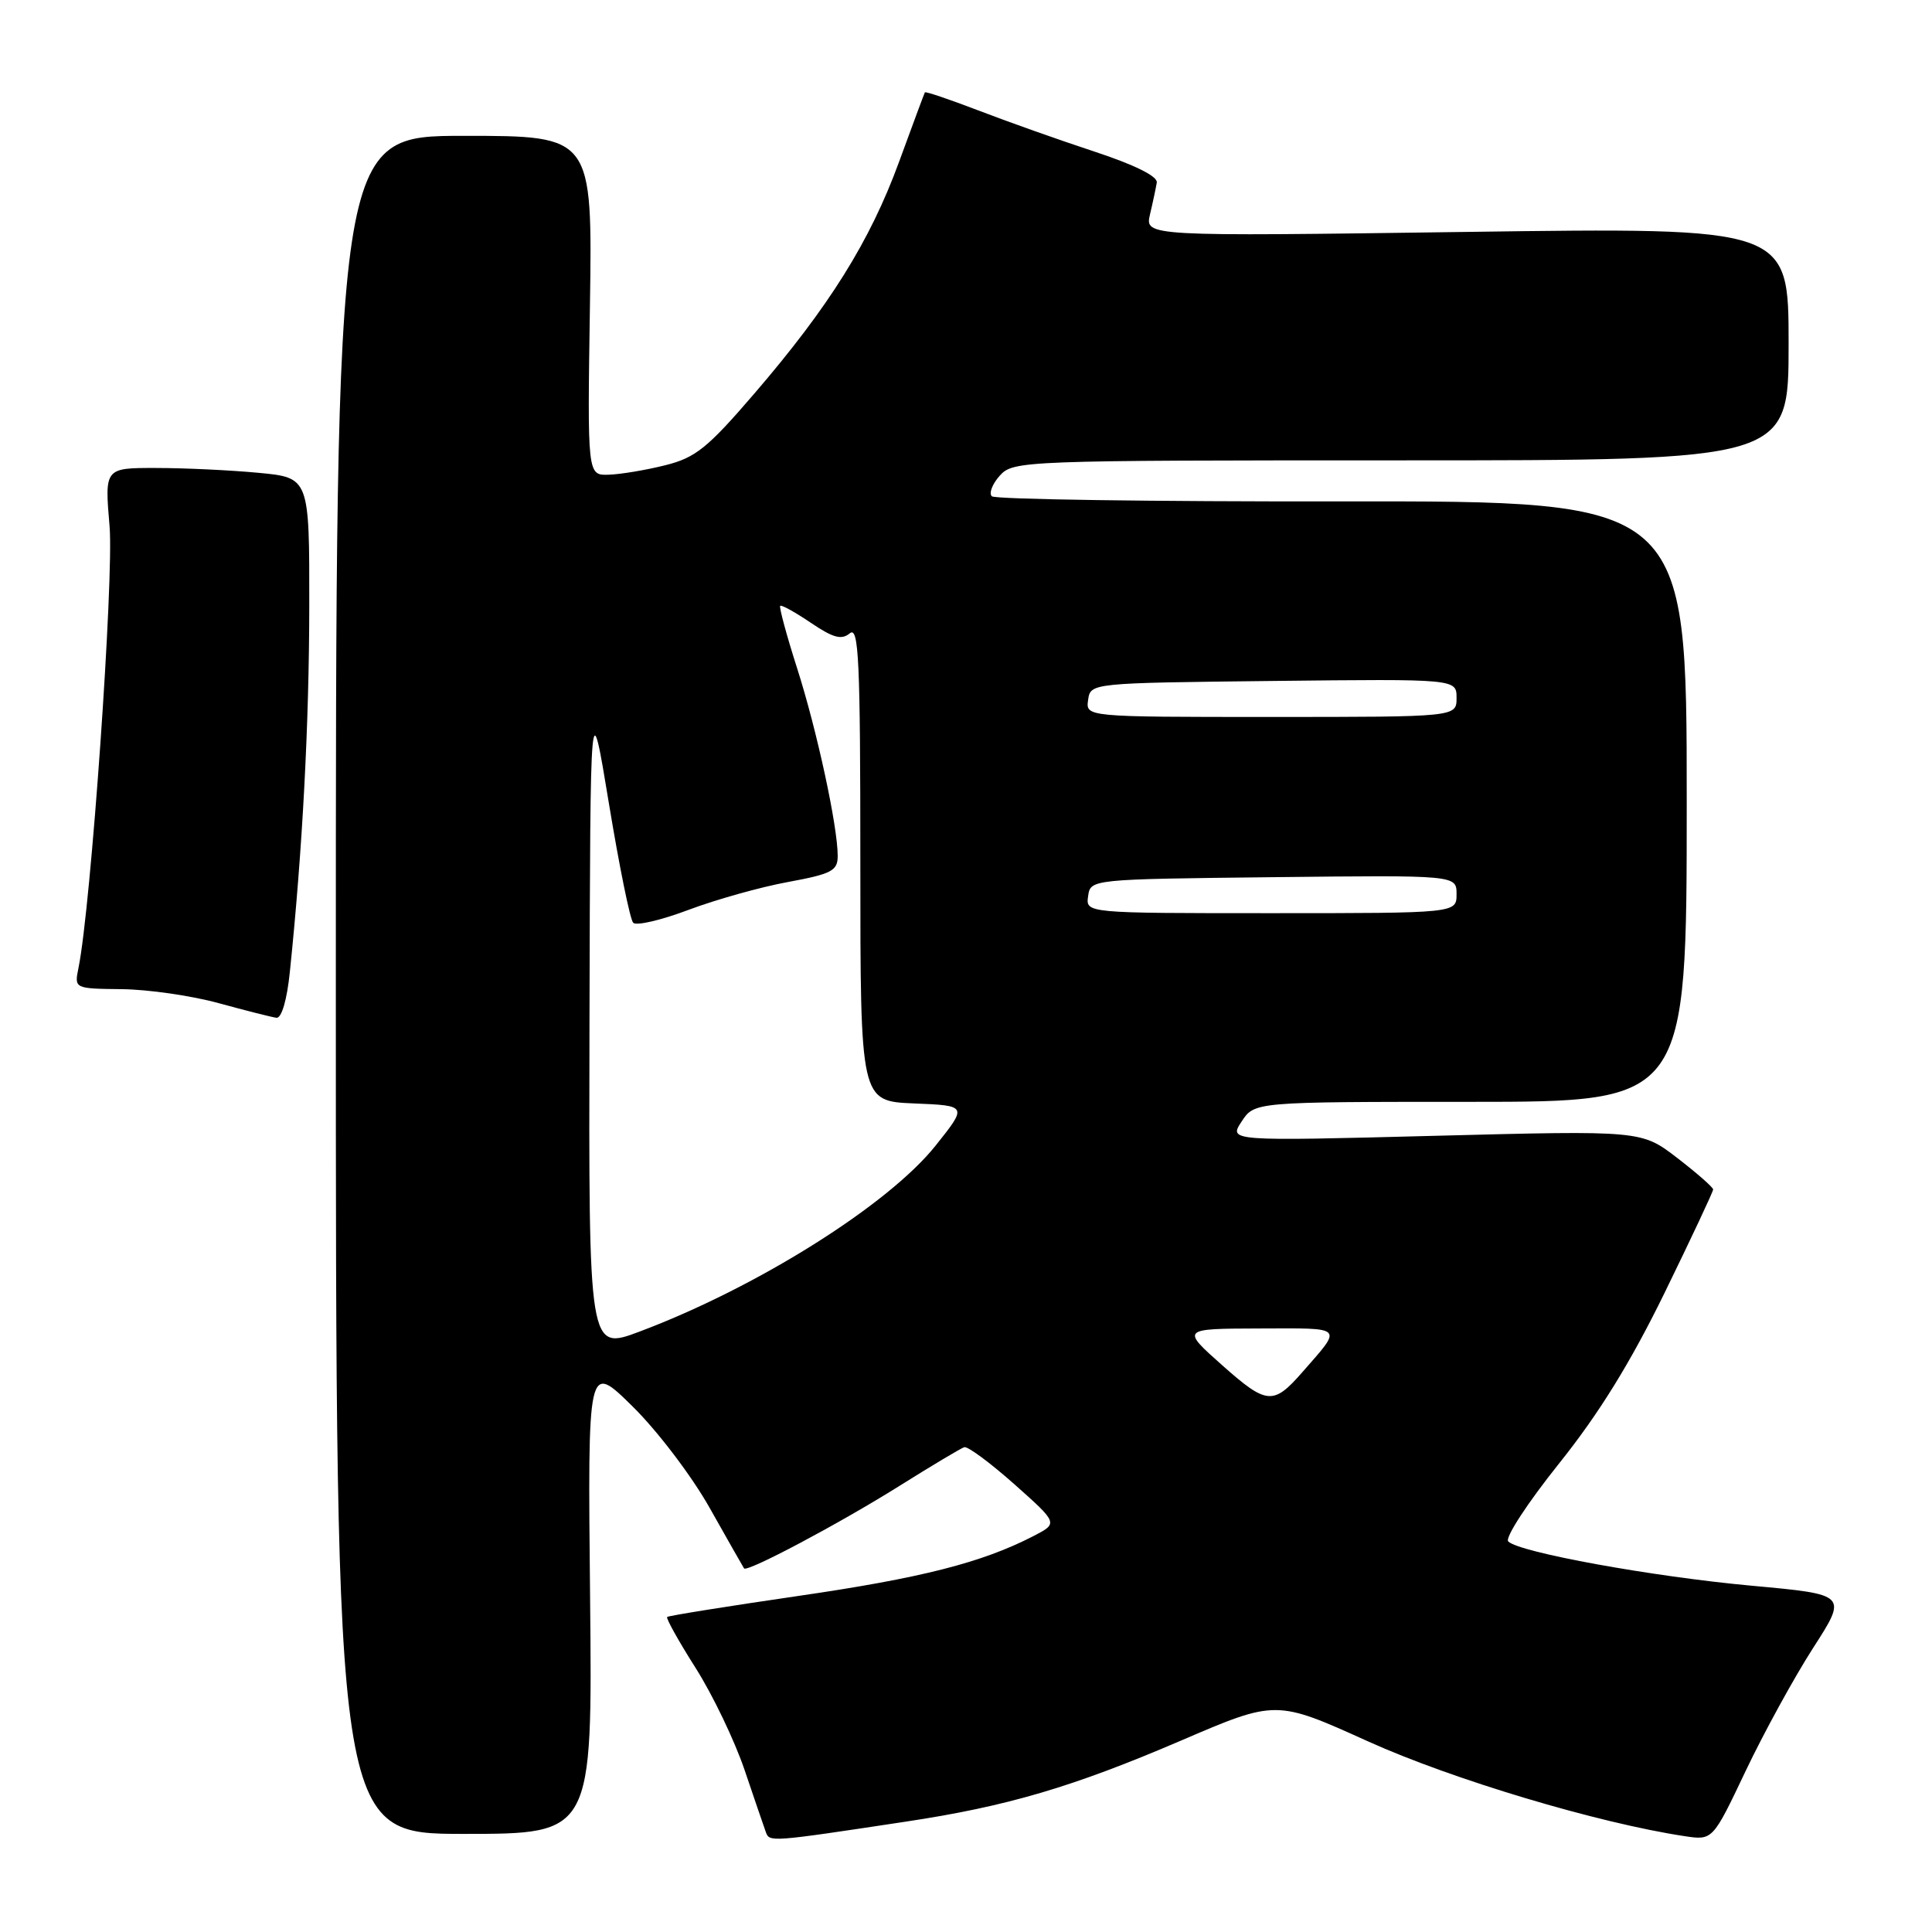 <?xml version="1.0" encoding="UTF-8" standalone="no"?>
<!DOCTYPE svg PUBLIC "-//W3C//DTD SVG 1.1//EN" "http://www.w3.org/Graphics/SVG/1.1/DTD/svg11.dtd" >
<svg xmlns="http://www.w3.org/2000/svg" xmlns:xlink="http://www.w3.org/1999/xlink" version="1.1" viewBox="0 0 256 256">
 <g >
 <path fill="currentColor"
d=" M 120.00 241.38 C 133.48 239.35 142.15 236.79 156.53 230.62 C 169.08 225.23 169.08 225.23 181.29 230.75 C 192.41 235.78 211.75 241.57 223.22 243.30 C 226.94 243.86 226.94 243.86 231.30 234.68 C 233.70 229.63 237.72 222.30 240.23 218.39 C 244.81 211.28 244.81 211.28 232.15 210.12 C 218.93 208.91 201.30 205.70 199.85 204.25 C 199.38 203.78 202.40 199.15 206.56 193.95 C 211.88 187.30 216.02 180.60 220.56 171.32 C 224.10 164.07 227.00 157.90 227.00 157.61 C 227.00 157.33 224.86 155.45 222.25 153.44 C 217.50 149.79 217.50 149.79 190.16 150.50 C 162.81 151.21 162.81 151.21 164.52 148.61 C 166.23 146.00 166.23 146.00 194.87 146.00 C 223.50 146.00 223.50 146.00 223.50 106.19 C 223.50 66.38 223.50 66.38 177.83 66.44 C 152.72 66.47 131.83 66.17 131.42 65.76 C 131.01 65.35 131.50 64.11 132.49 63.01 C 134.27 61.05 135.53 61.00 185.65 61.00 C 237.00 61.00 237.00 61.00 237.00 45.57 C 237.00 30.14 237.00 30.14 194.35 30.73 C 151.71 31.32 151.71 31.32 152.38 28.41 C 152.76 26.81 153.16 24.91 153.28 24.19 C 153.42 23.37 150.35 21.84 145.00 20.08 C 140.32 18.54 133.39 16.08 129.60 14.62 C 125.80 13.17 122.63 12.09 122.55 12.24 C 122.47 12.38 120.92 16.55 119.11 21.50 C 115.27 31.98 109.88 40.61 99.92 52.19 C 93.73 59.39 92.15 60.65 88.14 61.65 C 85.59 62.29 82.23 62.85 80.67 62.90 C 77.83 63.00 77.83 63.00 78.17 40.50 C 78.50 18.00 78.50 18.00 61.50 18.00 C 44.50 18.00 44.50 18.00 44.50 130.50 C 44.50 243.00 44.50 243.00 61.50 243.00 C 78.50 243.00 78.50 243.00 78.19 211.75 C 77.87 180.50 77.87 180.50 83.81 186.35 C 87.09 189.57 91.69 195.62 94.06 199.85 C 96.43 204.06 98.47 207.64 98.59 207.82 C 98.97 208.38 111.17 201.91 119.15 196.91 C 123.44 194.22 127.32 191.90 127.77 191.76 C 128.23 191.62 131.21 193.83 134.41 196.67 C 140.22 201.84 140.22 201.84 136.95 203.53 C 130.12 207.06 122.05 209.11 105.65 211.49 C 96.34 212.85 88.57 214.09 88.40 214.26 C 88.23 214.43 89.93 217.48 92.19 221.04 C 94.44 224.59 97.34 230.65 98.65 234.50 C 99.95 238.35 101.23 242.07 101.48 242.77 C 101.98 244.10 102.01 244.10 120.00 241.38 Z  M 38.41 128.75 C 40.08 112.64 40.96 96.06 40.98 80.39 C 41.00 63.29 41.00 63.29 34.25 62.65 C 30.54 62.30 24.43 62.01 20.68 62.01 C 13.86 62.00 13.86 62.00 14.52 69.75 C 15.10 76.72 12.05 120.19 10.40 128.25 C 9.84 131.00 9.84 131.00 16.17 131.07 C 19.65 131.11 25.42 131.94 29.00 132.93 C 32.58 133.91 36.01 134.78 36.63 134.86 C 37.31 134.94 38.03 132.50 38.41 128.75 Z  M 161.99 180.94 C 156.50 176.06 156.50 176.06 166.87 176.03 C 178.28 176.00 177.95 175.66 172.55 181.84 C 168.73 186.21 167.85 186.14 161.99 180.94 Z  M 78.11 135.24 C 78.22 91.50 78.22 91.50 80.69 106.50 C 82.05 114.75 83.49 121.85 83.90 122.27 C 84.31 122.70 87.61 121.93 91.24 120.56 C 94.86 119.20 100.79 117.53 104.42 116.87 C 110.21 115.80 111.00 115.38 111.00 113.42 C 111.00 109.49 108.25 96.76 105.62 88.54 C 104.22 84.17 103.22 80.45 103.38 80.28 C 103.55 80.11 105.38 81.13 107.45 82.53 C 110.39 84.52 111.51 84.83 112.60 83.92 C 113.79 82.93 114.00 87.39 114.00 114.33 C 114.00 145.91 114.00 145.91 121.10 146.21 C 128.20 146.50 128.20 146.50 123.98 151.79 C 117.71 159.66 100.32 170.59 84.75 176.44 C 78.00 178.98 78.00 178.98 78.11 135.24 Z  M 144.18 118.75 C 144.50 116.50 144.50 116.50 168.75 116.23 C 193.00 115.96 193.00 115.96 193.00 118.48 C 193.00 121.00 193.00 121.00 168.43 121.00 C 143.86 121.00 143.86 121.00 144.18 118.75 Z  M 144.18 92.75 C 144.50 90.50 144.50 90.50 168.75 90.23 C 193.00 89.96 193.00 89.96 193.00 92.48 C 193.00 95.00 193.00 95.00 168.43 95.00 C 143.86 95.00 143.86 95.00 144.18 92.75 Z "/>
</g>
</svg>